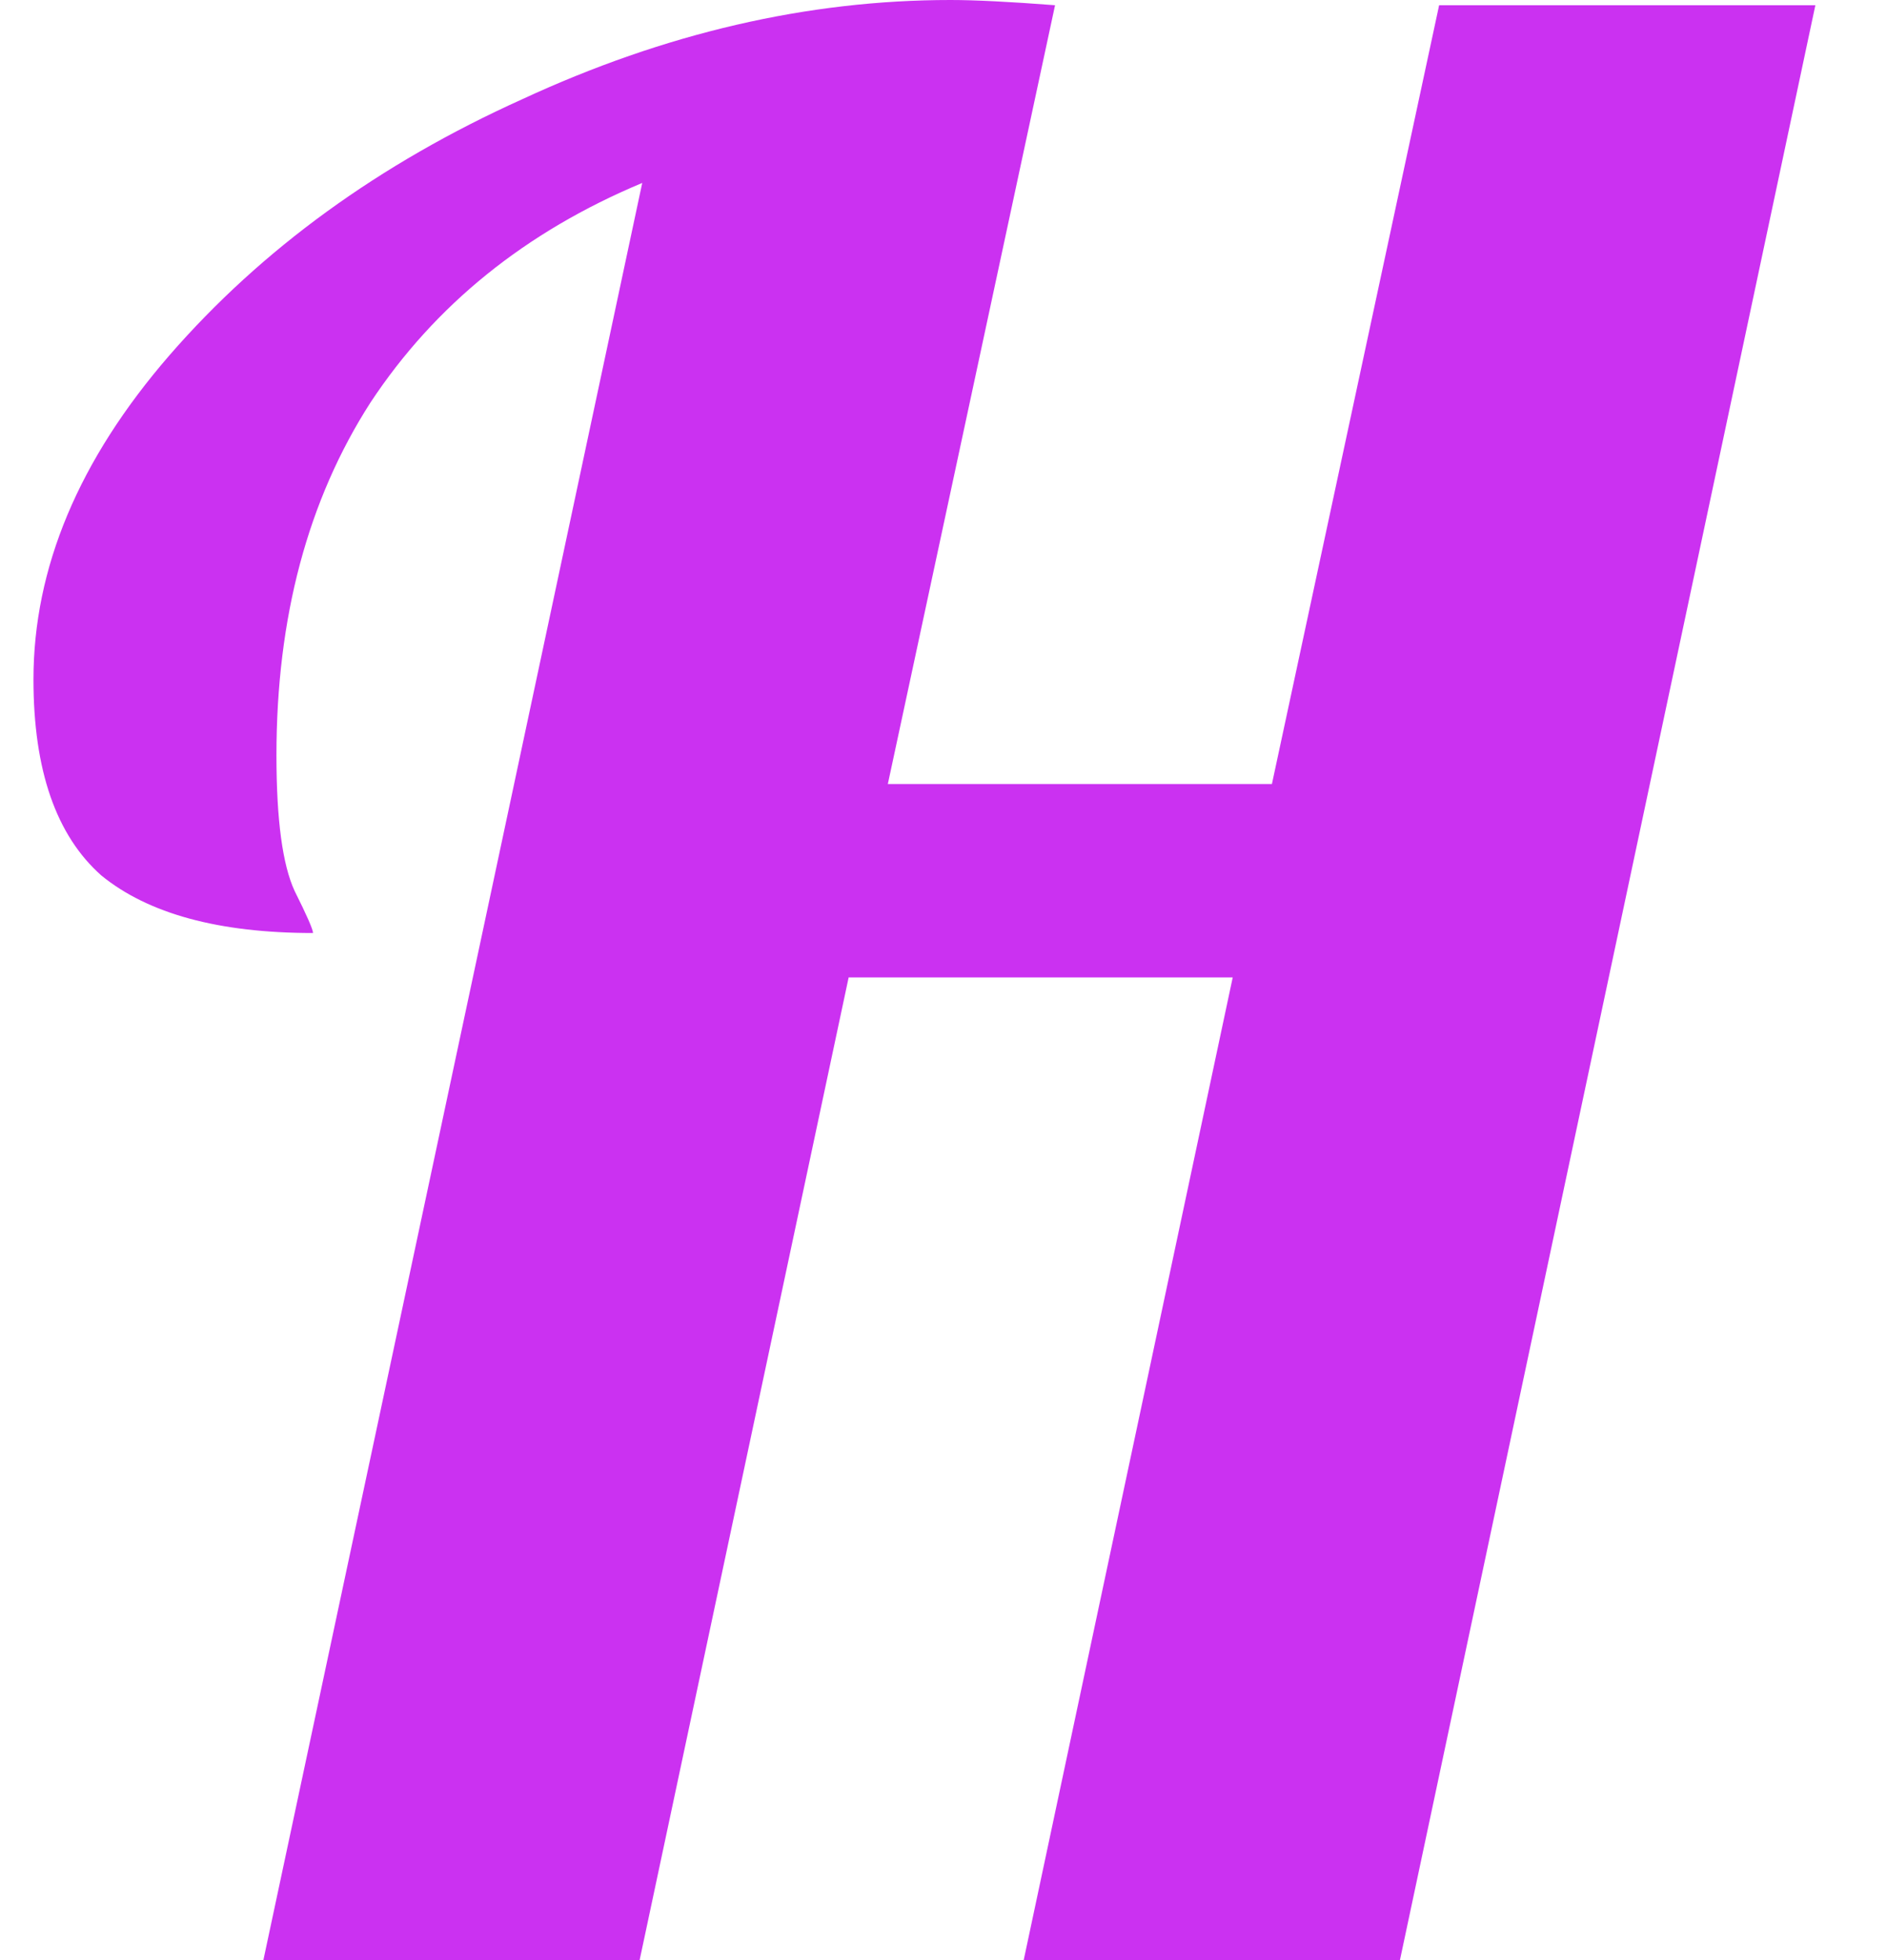 <svg width="26" height="27" viewBox="0 0 26 27" fill="none" xmlns="http://www.w3.org/2000/svg">
<path d="M8.849 2.52C7.241 3.192 5.993 4.2 5.105 5.544C4.241 6.888 3.809 8.508 3.809 10.404C3.809 11.292 3.893 11.916 4.061 12.276C4.229 12.612 4.313 12.804 4.313 12.852C3.017 12.852 2.045 12.588 1.397 12.06C0.773 11.508 0.461 10.608 0.461 9.36C0.461 7.824 1.085 6.336 2.333 4.896C3.605 3.432 5.225 2.256 7.193 1.368C9.161 0.456 11.129 -2.14577e-06 13.097 -2.14577e-06C13.433 -2.14577e-06 13.913 0.024 14.537 0.072L12.233 10.8H17.525L19.829 0.072H25.013L19.289 27H14.105L16.985 13.464H11.693L8.813 27H3.629L8.849 2.52Z" fill="#CB31F1"/>
</svg>
